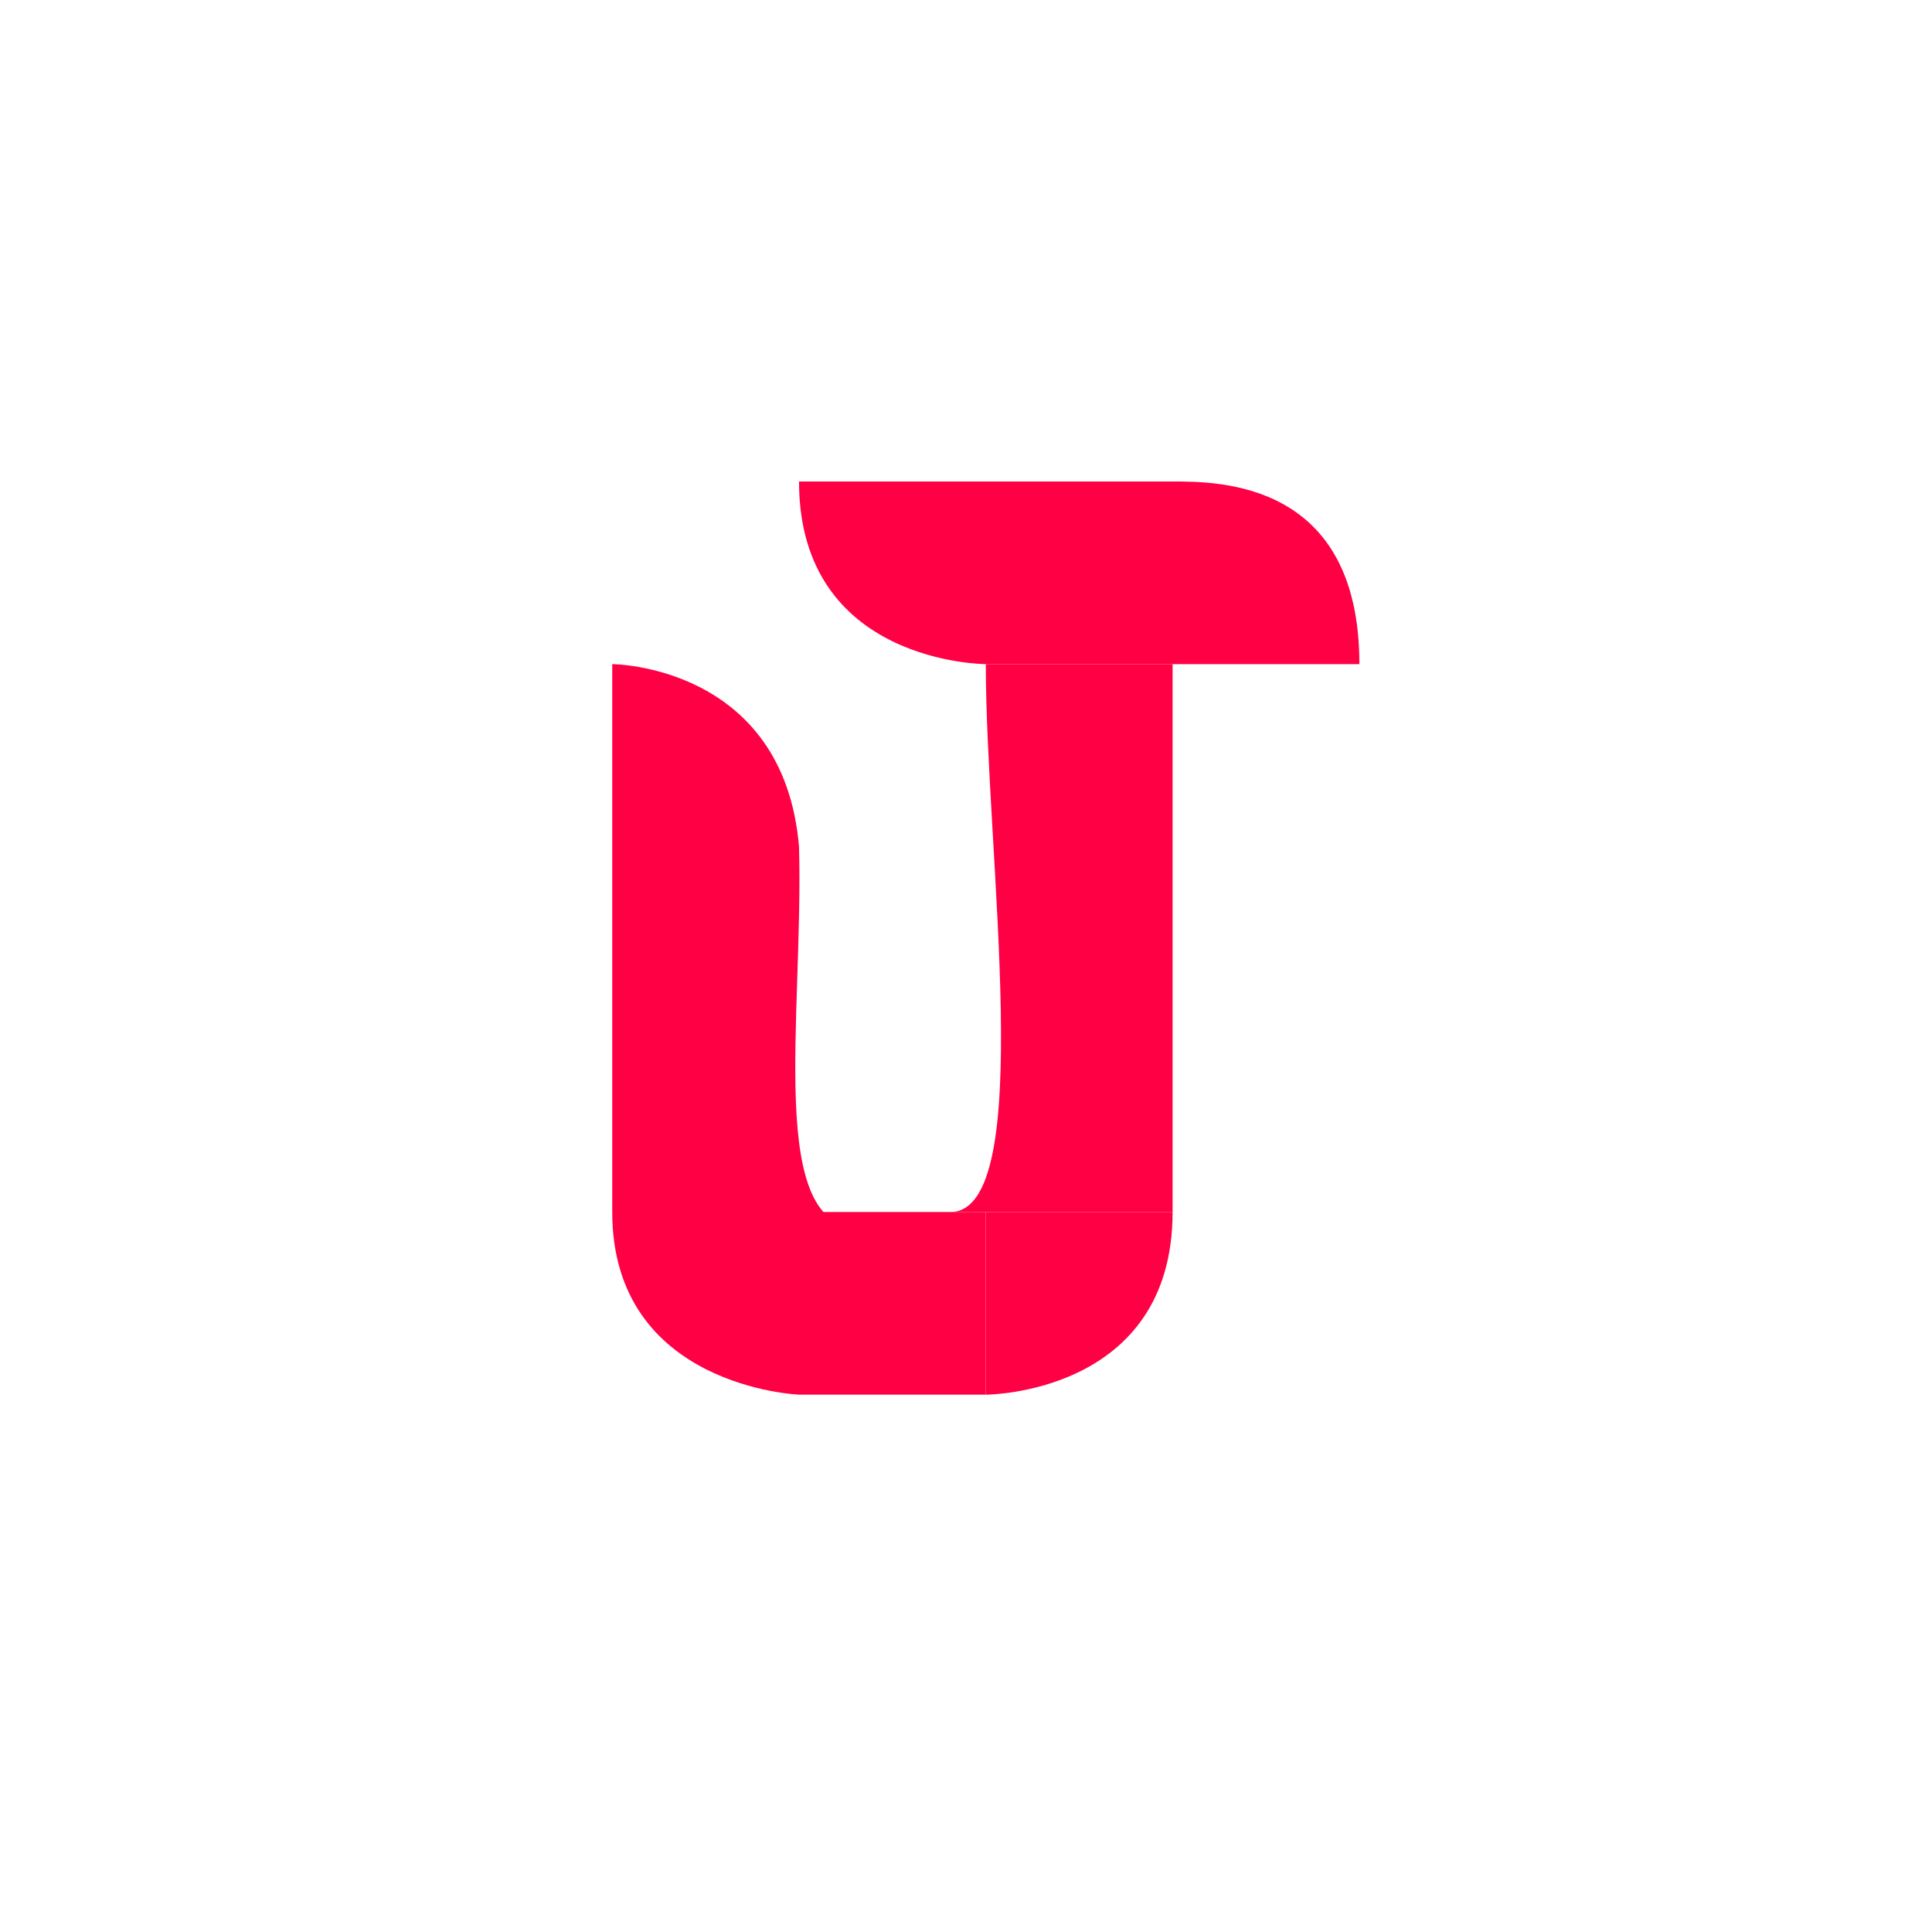 <?xml version="1.0" encoding="UTF-8" standalone="no"?>
<!-- Created with Inkscape (http://www.inkscape.org/) -->

<svg
   width="512mm"
   height="512mm"
   viewBox="0 0 512 512"
   version="1.1"
   id="svg1"
   inkscape:export-filename="logo5.png"
   inkscape:export-xdpi="96"
   inkscape:export-ydpi="96"
   inkscape:version="1.4 (e7c3feb100, 2024-10-09)"
   sodipodi:docname="logo5.svg"
   xmlns:inkscape="http://www.inkscape.org/namespaces/inkscape"
   xmlns:sodipodi="http://sodipodi.sourceforge.net/DTD/sodipodi-0.dtd"
   xmlns="http://www.w3.org/2000/svg"
   xmlns:svg="http://www.w3.org/2000/svg">
  <sodipodi:namedview
     id="namedview1"
     pagecolor="#ffffff"
     bordercolor="#000000"
     borderopacity="0.25"
     inkscape:showpageshadow="2"
     inkscape:pageopacity="0.0"
     inkscape:pagecheckerboard="0"
     inkscape:deskcolor="#d1d1d1"
     inkscape:document-units="mm"
     showgrid="true"
     inkscape:export-bgcolor="#ffffffff"
     inkscape:zoom="0.17386018"
     inkscape:cx="770.73429"
     inkscape:cy="759.23079"
     inkscape:window-width="1346"
     inkscape:window-height="755"
     inkscape:window-x="0"
     inkscape:window-y="0"
     inkscape:window-maximized="1"
     inkscape:current-layer="layer1">
    <inkscape:grid
       id="grid1"
       units="cm"
       originx="0"
       originy="0"
       spacingx="22"
       spacingy="22"
       empcolor="#0099e5"
       empopacity="0.302"
       color="#0099e5"
       opacity="0.149"
       empspacing="5"
       enabled="true"
       visible="true" />
  </sodipodi:namedview>
  <defs
     id="defs1" />
  <g
     inkscape:label="Layer 1"
     inkscape:groupmode="layer"
     id="layer1">
    <path
       id="rect2"
       style="fill:#ff0045;stroke-width:0.589"
       d="m 162.25,176 c 0,0 45.417,0.173 49.5,48.4 4.842,57.2 0,0 0,0 1.222,45.942 -8.9,101.2 16.5,101.2 49.029,2e-5 -16.5,20.436 -16.5,44 v 0 c 0,0 -49.5,-1.947 -49.5,-48.4 V 176 c 0,0 2e-5,-1e-5 2e-5,-1e-5 z"
       sodipodi:nodetypes="csssscssc" />
    <path
       id="rect3"
       style="fill:#ff0045;stroke-width:0.589"
       d="m 211.75,321.2 h 99 c -46.608,0 -49.5,0 -49.5,0 l 10e-6,48.4 h -49.5 c 0,0 -2e-5,0 -2e-5,-3e-5 v -48.4 z"
       sodipodi:nodetypes="cscccscc" />
    <path
       id="rect4"
       style="fill:#ff0045;stroke-width:0.589"
       d="m 261.25,176 h 49.5 v 1e-5 145.2 0 h -35.804 c 0,0 -30.817,0 -23.113,0 23.113,0 9.416,-95.052 9.416,-145.2 z"
       sodipodi:nodetypes="ccccccssc" />
    <path
       id="rect5"
       style="fill:#ff0045;stroke-width:0.685"
       d="m 211.75,127.6 99,0 c 12.412,0 49.5,0 49.5,48.4 0,22.871 -7e-5,-3e-5 -7e-5,-3e-5 0,1e-5 9e-5,3e-5 7e-5,3e-5 l -99,-1e-5 c 0,0 -49.5,1e-5 -49.5,-48.4 z"
       sodipodi:nodetypes="ssssscs" />
    <path
       id="rect6"
       style="fill:#ff0045;stroke-width:0.589"
       d="m 261.25,321.2 h 49.5 v 2e-5 c 0,0 3e-5,-21.175 3e-5,0 0,48.4 -49.5,48.4 -49.5,48.4 h -10e-6 v -64.676 z"
       sodipodi:nodetypes="cccscccc" />
  </g>
</svg>
